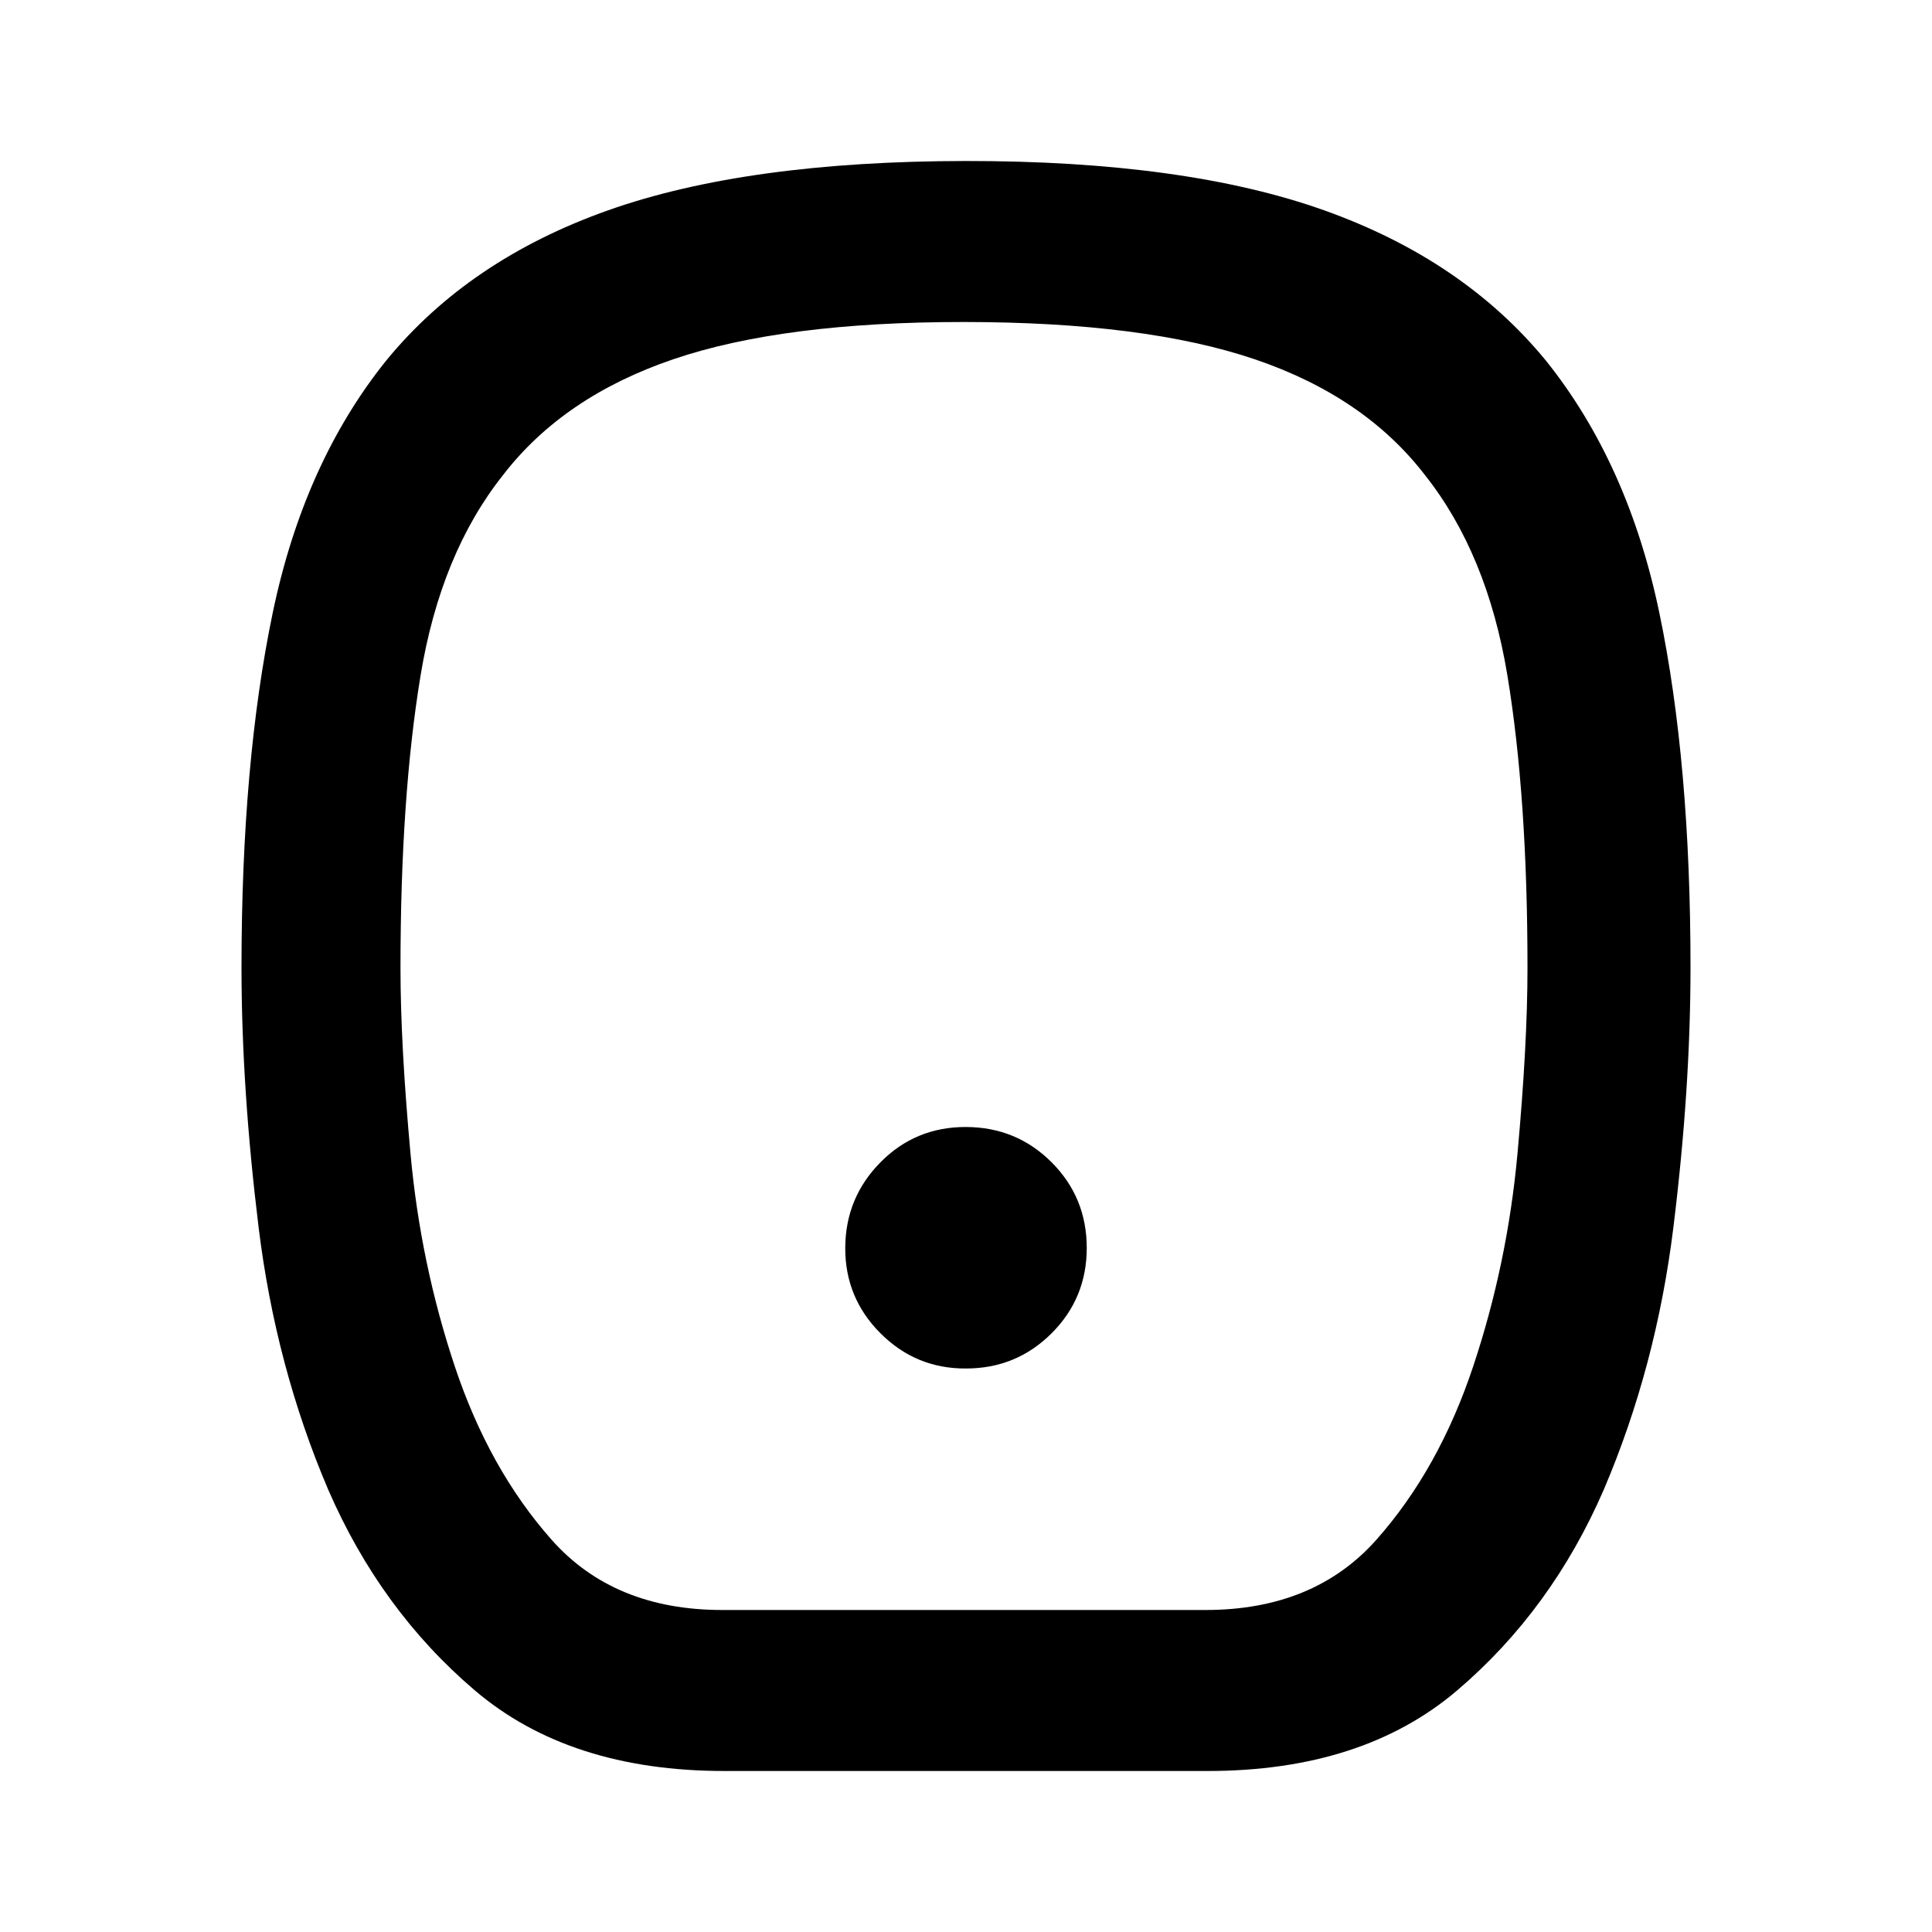 <svg xmlns="http://www.w3.org/2000/svg" width="3em" height="3em" viewBox="0 0 24 24"><path fill="currentColor" d="M12 17q.625 0 1.063-.437T13.5 15.5t-.437-1.062T12 14t-1.062.438T10.5 15.5t.438 1.063T12 17m-3 5q-1.925 0-3.1-1t-1.825-2.5q-.65-1.525-.862-3.25T3 12.025q0-2.55.388-4.413T4.8 4.476q1.025-1.25 2.75-1.862T12 2t4.45.613t2.75 1.862q1.025 1.275 1.413 3.138T21 12.025q0 1.5-.213 3.225t-.862 3.25Q19.275 20 18.1 21T15 22zm-.025-2h6q1.35 0 2.125-.875t1.2-2.15t.55-2.637t.125-2.313q0-2.125-.25-3.637T17.7 5.9q-.75-.975-2.113-1.437T11.975 4t-3.612.463T6.25 5.9q-.775.975-1.025 2.488t-.25 3.637q0 .95.125 2.313t.55 2.637t1.2 2.15T8.975 20m3-8"/></svg>